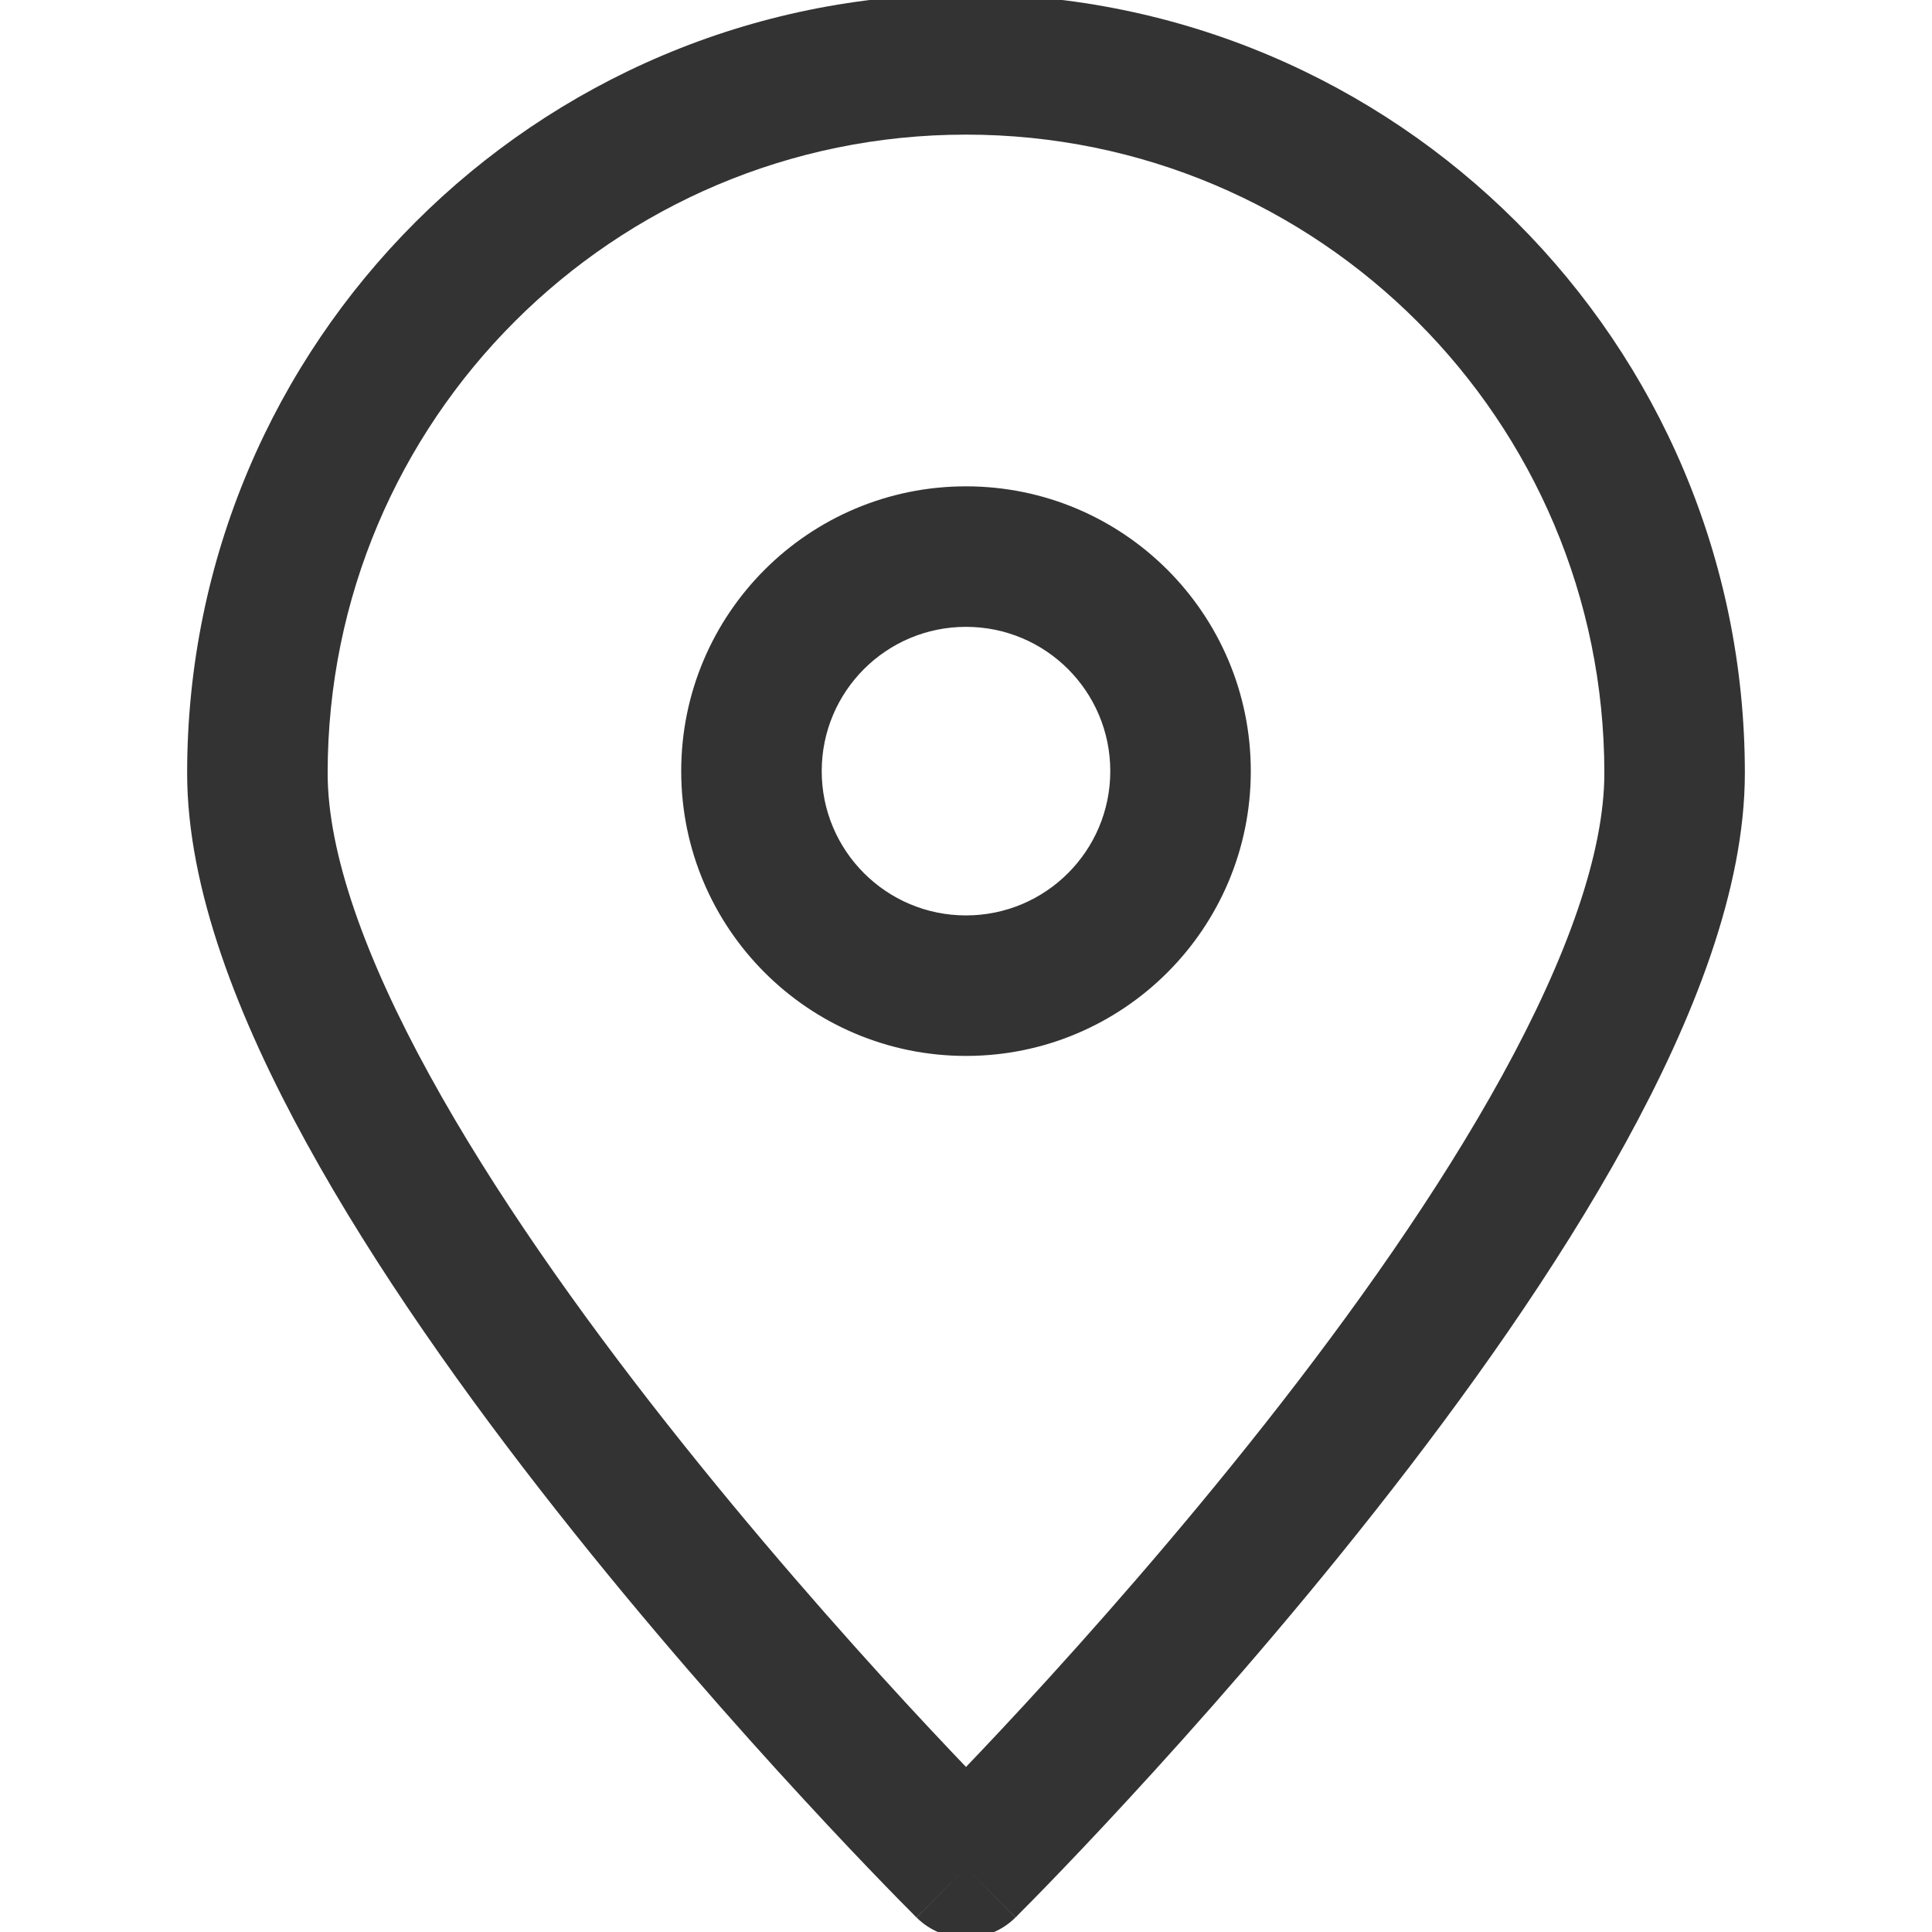 <svg width="22" height="22" viewBox="0 0 22 22" fill="none" xmlns="http://www.w3.org/2000/svg">
<g clip-path="url(#clip0_1599_8835)">
<path d="M11 21.267L10.437 21.835C10.748 22.144 11.252 22.144 11.563 21.835L11 21.267ZM18.269 8.803C18.269 9.709 17.847 10.899 17.107 12.245C16.38 13.569 15.401 14.949 14.406 16.211C13.414 17.469 12.42 18.593 11.673 19.404C11.3 19.808 10.989 20.134 10.772 20.357C10.664 20.469 10.579 20.555 10.522 20.613C10.493 20.642 10.472 20.664 10.457 20.678C10.45 20.686 10.445 20.691 10.441 20.694C10.439 20.696 10.438 20.697 10.437 20.698C10.437 20.698 10.437 20.699 10.437 20.699C10.437 20.699 10.437 20.699 10.436 20.699C10.437 20.699 10.437 20.699 11 21.267C11.563 21.835 11.564 21.834 11.564 21.834C11.564 21.834 11.564 21.834 11.564 21.834C11.565 21.834 11.565 21.833 11.566 21.832C11.567 21.831 11.569 21.83 11.571 21.828C11.575 21.823 11.581 21.817 11.589 21.809C11.605 21.793 11.629 21.769 11.659 21.738C11.72 21.677 11.809 21.587 11.921 21.471C12.146 21.239 12.466 20.904 12.849 20.488C13.615 19.658 14.638 18.502 15.663 17.201C16.686 15.904 17.724 14.447 18.51 13.015C19.283 11.607 19.869 10.124 19.869 8.803H18.269ZM11 21.267C11.563 20.699 11.564 20.699 11.564 20.699C11.563 20.699 11.563 20.699 11.563 20.699C11.563 20.699 11.563 20.698 11.563 20.698C11.562 20.697 11.561 20.696 11.559 20.694C11.556 20.691 11.55 20.686 11.543 20.678C11.528 20.664 11.507 20.642 11.478 20.613C11.421 20.555 11.336 20.469 11.228 20.357C11.011 20.134 10.7 19.808 10.327 19.404C9.58 18.593 8.586 17.469 7.594 16.211C6.599 14.949 5.62 13.569 4.893 12.245C4.153 10.899 3.731 9.709 3.731 8.803H2.131C2.131 10.124 2.717 11.607 3.49 13.015C4.276 14.447 5.314 15.904 6.337 17.201C7.362 18.502 8.385 19.658 9.151 20.488C9.534 20.904 9.854 21.239 10.079 21.471C10.191 21.587 10.28 21.677 10.341 21.738C10.371 21.769 10.395 21.793 10.411 21.809C10.419 21.817 10.425 21.823 10.429 21.828C10.432 21.83 10.433 21.831 10.434 21.832C10.435 21.833 10.435 21.834 10.436 21.834C10.436 21.834 10.436 21.834 10.436 21.834C10.436 21.834 10.437 21.835 11 21.267ZM3.731 8.803C3.731 4.788 6.985 1.533 11 1.533V-0.067C6.102 -0.067 2.131 3.904 2.131 8.803H3.731ZM11 1.533C15.015 1.533 18.269 4.788 18.269 8.803H19.869C19.869 3.904 15.898 -0.067 11 -0.067V1.533ZM12.643 8.781C12.643 9.688 11.908 10.424 11 10.424V12.024C12.791 12.024 14.243 10.572 14.243 8.781H12.643ZM11 10.424C10.092 10.424 9.357 9.688 9.357 8.781H7.757C7.757 10.572 9.209 12.024 11 12.024V10.424ZM9.357 8.781C9.357 7.873 10.092 7.138 11 7.138V5.538C9.209 5.538 7.757 6.99 7.757 8.781H9.357ZM11 7.138C11.908 7.138 12.643 7.873 12.643 8.781H14.243C14.243 6.99 12.791 5.538 11 5.538V7.138Z" fill="#333333"/>
</g>
<defs>
<clipPath id="clip0_1599_8835">
<rect width="22" height="22" fill="white"/>
</clipPath>
</defs>
</svg>
